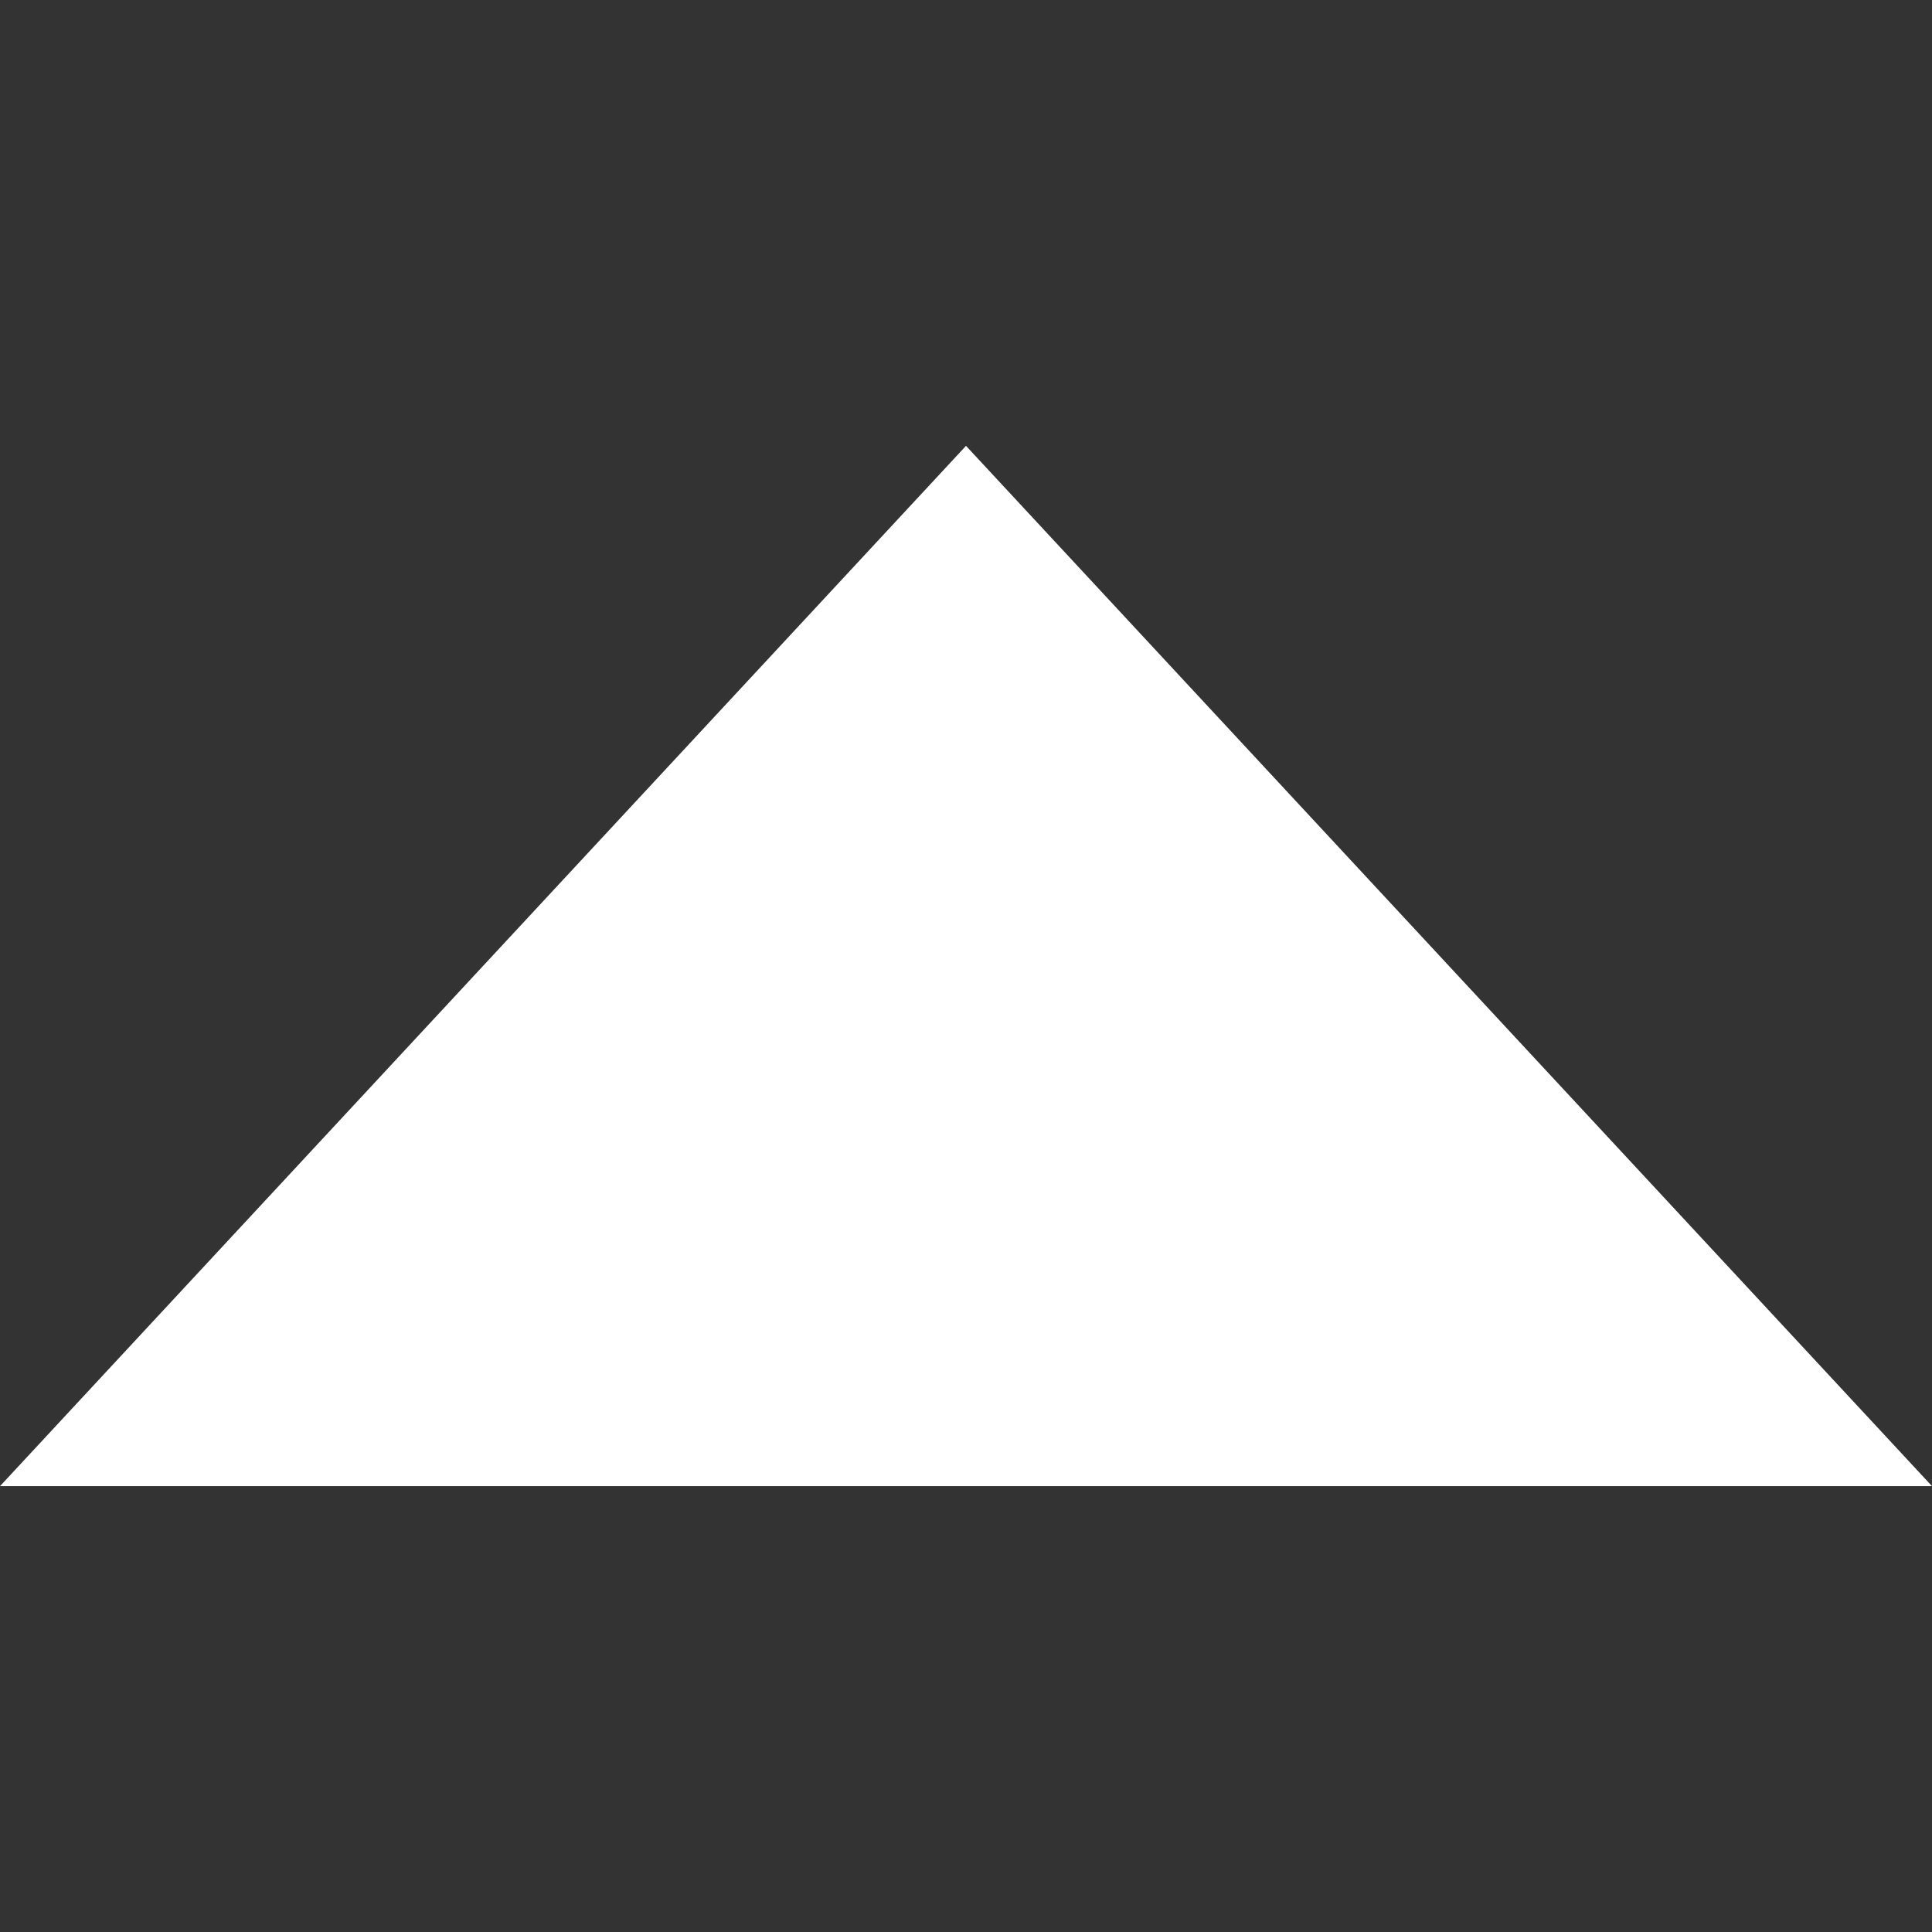 <?xml version="1.0" encoding="UTF-8" standalone="no"?>
<svg width="13px" height="13px" viewBox="0 0 13 13" version="1.1" xmlns="http://www.w3.org/2000/svg" xmlns:xlink="http://www.w3.org/1999/xlink" xmlns:sketch="http://www.bohemiancoding.com/sketch/ns">
    <rect x="0" y="0" width="13" height="13" fill="#333333" stroke="none"/>
    <!-- Generator: Sketch 3.4.4 (17249) - http://www.bohemiancoding.com/sketch -->
    <title>asc_icn</title>
    <desc>Created with Sketch.</desc>
    <defs></defs>
    <g id="Page-1" stroke="none" stroke-width="1" fill="none" fill-rule="evenodd" sketch:type="MSPage">
        <g id="asc_icn" sketch:type="MSArtboardGroup" fill="#FFFFFF">
            <g sketch:type="MSLayerGroup" transform="translate(0, 3)" id="Shape">
                <g sketch:type="MSShapeGroup">
                    <path d="M0,7 L6.5,0 L13,7 L0,7 Z"></path>
                </g>
            </g>
        </g>
    </g>
</svg>
